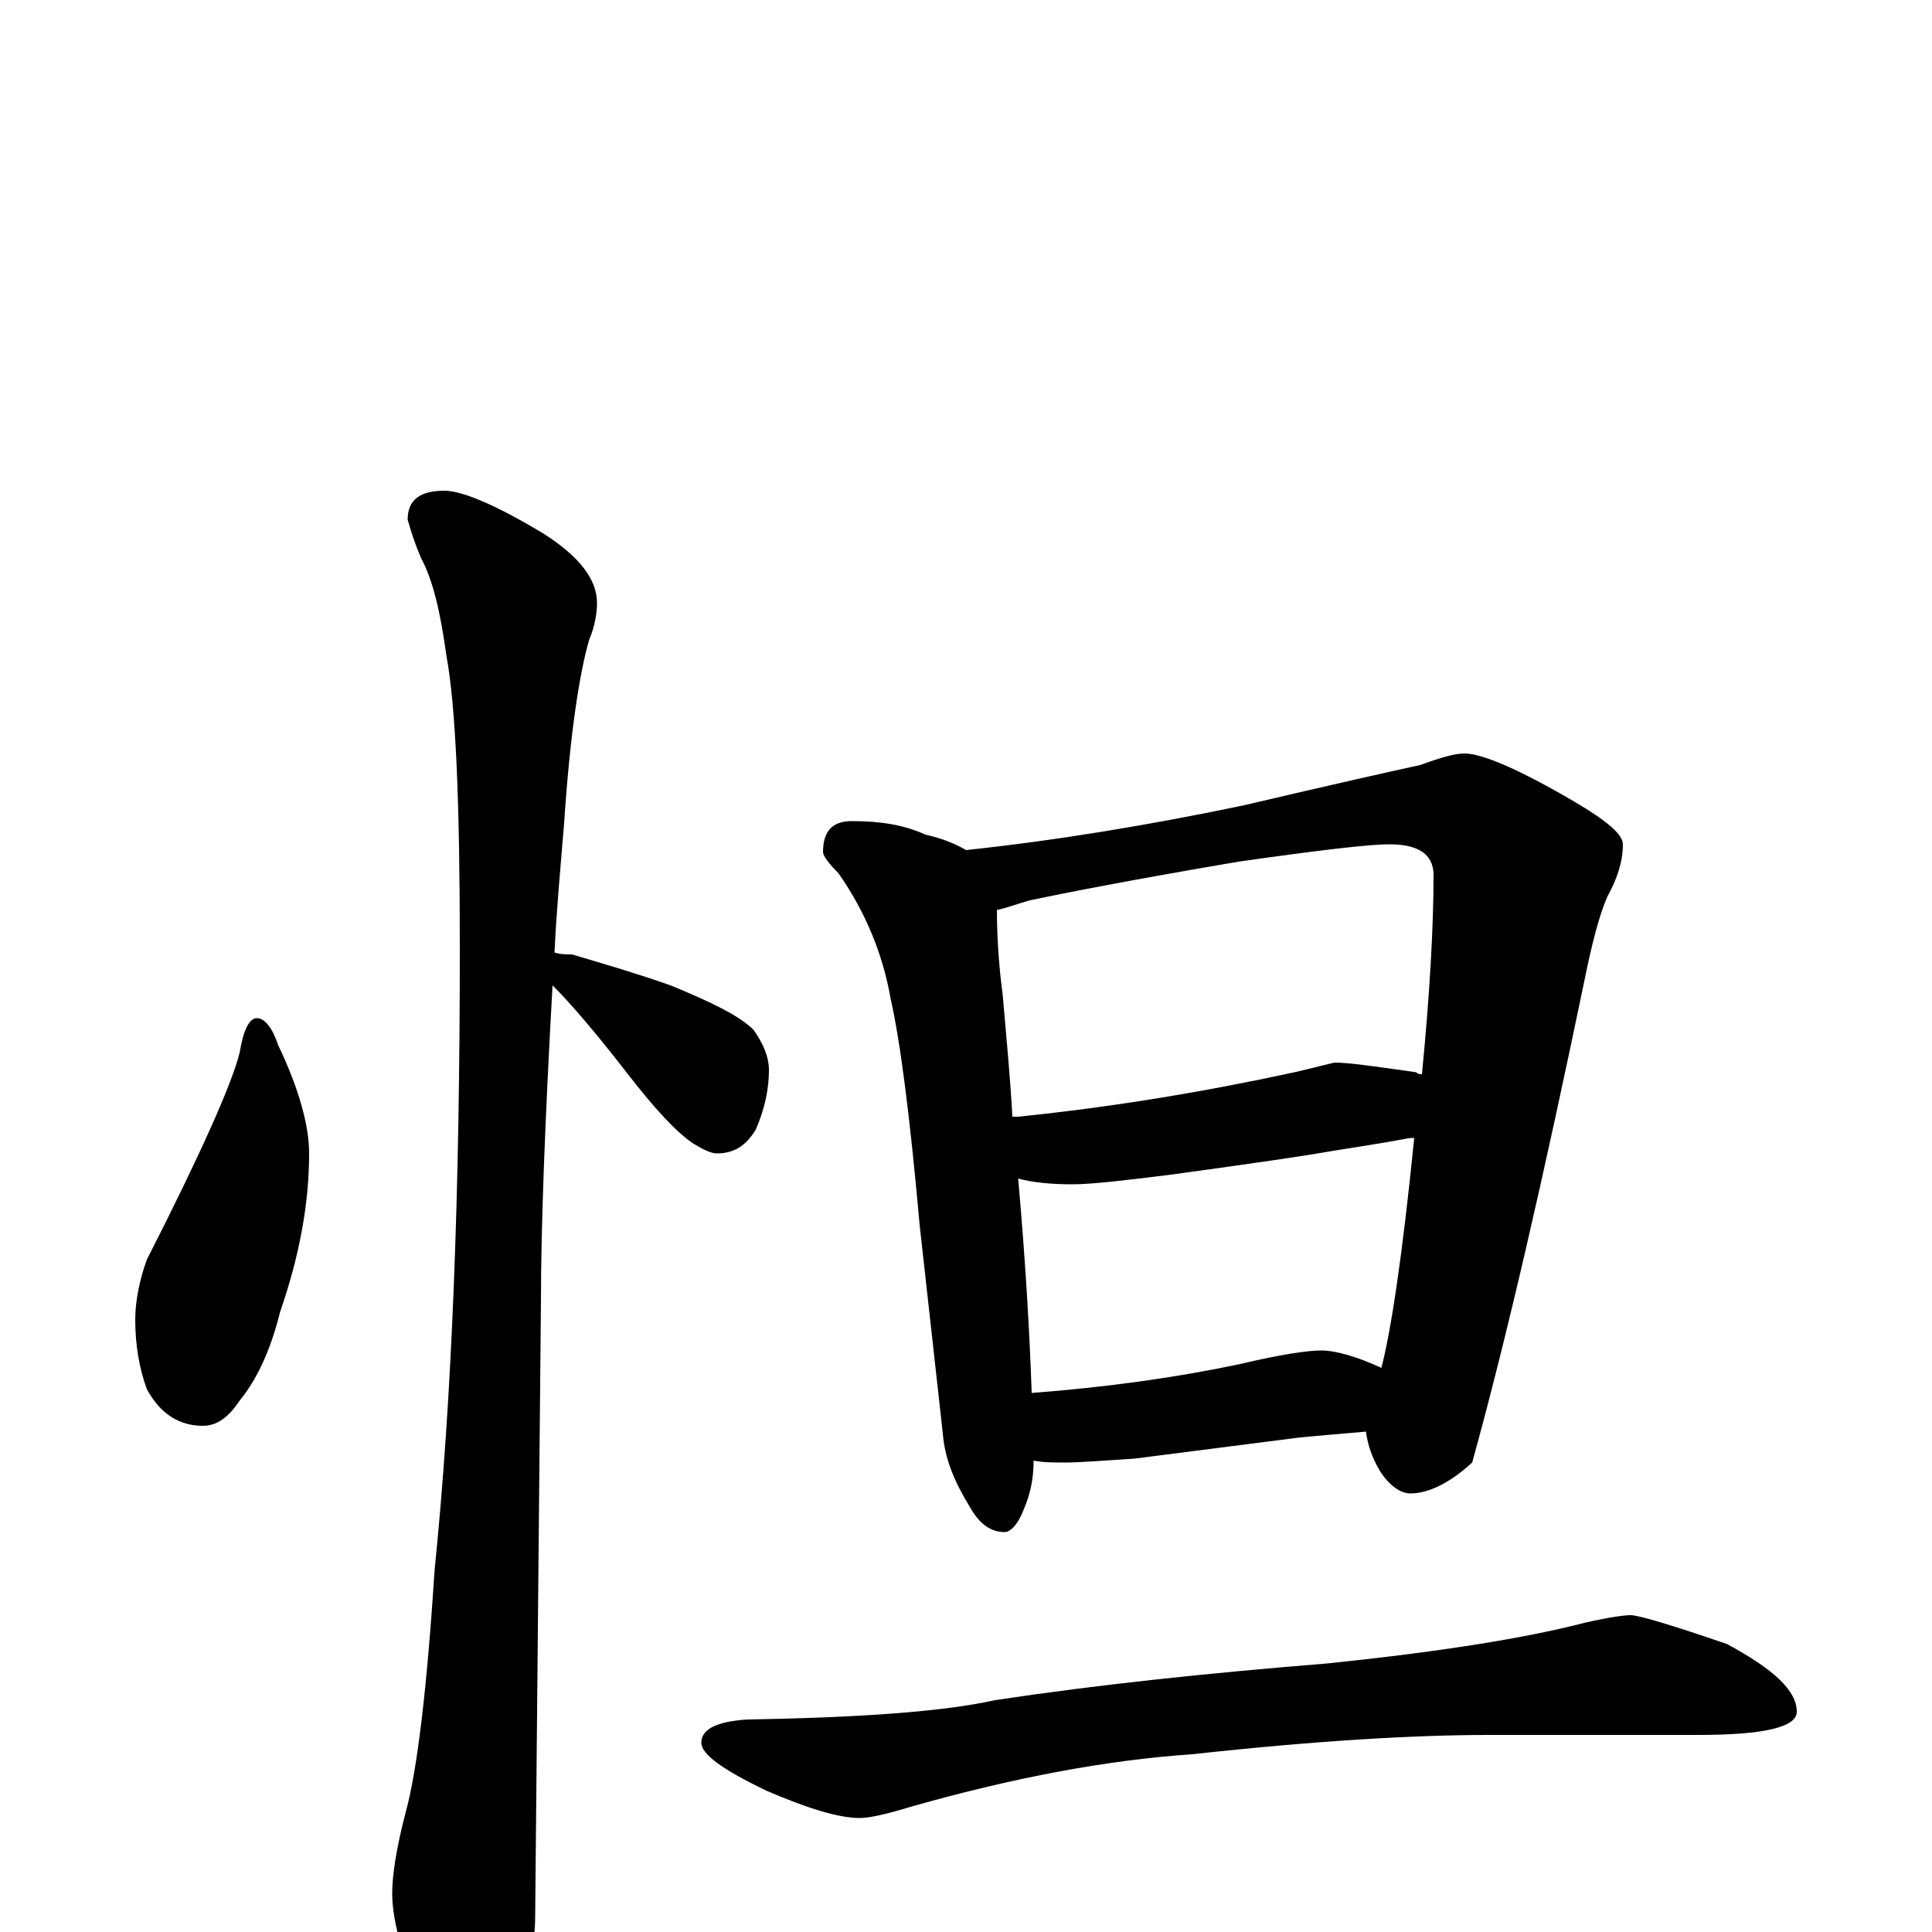 <?xml version="1.0" encoding="utf-8" ?>
<!DOCTYPE svg PUBLIC "-//W3C//DTD SVG 1.1//EN" "http://www.w3.org/Graphics/SVG/1.1/DTD/svg11.dtd">
<svg version="1.1" id="Layer_1" xmlns="http://www.w3.org/2000/svg" xmlns:xlink="http://www.w3.org/1999/xlink" x="0px" y="145px" width="1000px" height="1000px" viewBox="0 0 1000 1000" enable-background="new 0 0 1000 1000" xml:space="preserve">
<g id="Layer_1">
<path id="glyph" transform="matrix(1 0 0 -1 0 1000)" d="M133,473C137,473 141,468 144,459C155,436 160,417 160,403C160,377 155,350 145,321C140,301 133,286 124,275C118,266 112,262 105,262C93,262 83,268 76,281C72,292 70,304 70,317C70,326 72,337 76,348C104,403 120,439 124,455C126,467 129,473 133,473M230,746C239,746 256,739 281,724C300,712 309,700 309,688C309,683 308,676 305,669C300,652 295,620 292,574C290,550 288,528 287,507C290,506 293,506 296,506C313,501 330,496 347,490C369,481 383,474 390,467C395,460 398,453 398,446C398,437 396,426 391,415C386,407 380,403 371,403C368,403 364,405 359,408C350,414 339,426 325,444C308,466 295,481 286,490C282,419 280,364 280,327C280,325 279,219 277,8C277,-9 272,-27 263,-46C256,-62 249,-70 242,-70C238,-70 231,-61 222,-44C209,-16 203,5 203,20C203,29 205,43 210,62C216,84 221,126 225,188C234,276 238,383 238,509C238,584 236,634 231,661C228,683 224,700 218,711C215,718 213,724 211,731C211,741 217,746 230,746M441,575C456,575 468,573 479,568C488,566 495,563 500,560C547,565 595,573 643,583C690,594 721,601 735,604C746,608 753,610 758,610C767,610 786,602 815,585C832,575 840,568 840,563C840,554 837,545 832,536C828,527 824,512 820,492C799,391 780,308 762,243C750,232 739,227 730,227C725,227 719,231 714,239C710,246 708,252 707,259C695,258 684,257 673,256l-86,-11C571,244 559,243 551,243C545,243 540,243 535,244C535,234 533,226 530,219C527,211 523,207 520,207C513,207 507,211 502,220C494,233 489,245 488,258l-12,108C471,422 466,461 461,483C457,506 448,528 434,548C429,553 426,557 426,559C426,570 431,575 441,575M534,279C573,282 609,287 642,294C663,299 677,301 684,301C691,301 702,298 715,292C720,311 726,351 732,411C731,411 731,411 730,411C714,408 700,406 688,404C677,402 650,398 606,392C582,389 565,387 555,387C544,387 534,388 527,390C531,345 533,308 534,279M524,422C525,422 526,422 527,422C576,427 624,435 670,445C683,448 690,450 691,450C698,450 712,448 733,445C734,444 735,444 736,444C740,485 742,520 742,547C742,558 734,563 719,563C709,563 683,560 641,554C588,545 552,538 533,534C526,532 521,530 516,529C516,515 517,500 519,485C521,462 523,441 524,422M844,164C848,164 865,159 894,149C918,136 930,125 930,114C930,106 913,102 879,102l-108,0C732,102 681,99 617,92C573,89 525,80 472,65C459,61 450,59 445,59C434,59 418,64 397,73C374,84 363,92 363,98C363,105 371,109 387,110C445,111 488,114 515,120C568,128 625,134 687,139C745,145 789,152 820,160C833,163 841,164 844,164z"/>
</g>
</svg>
